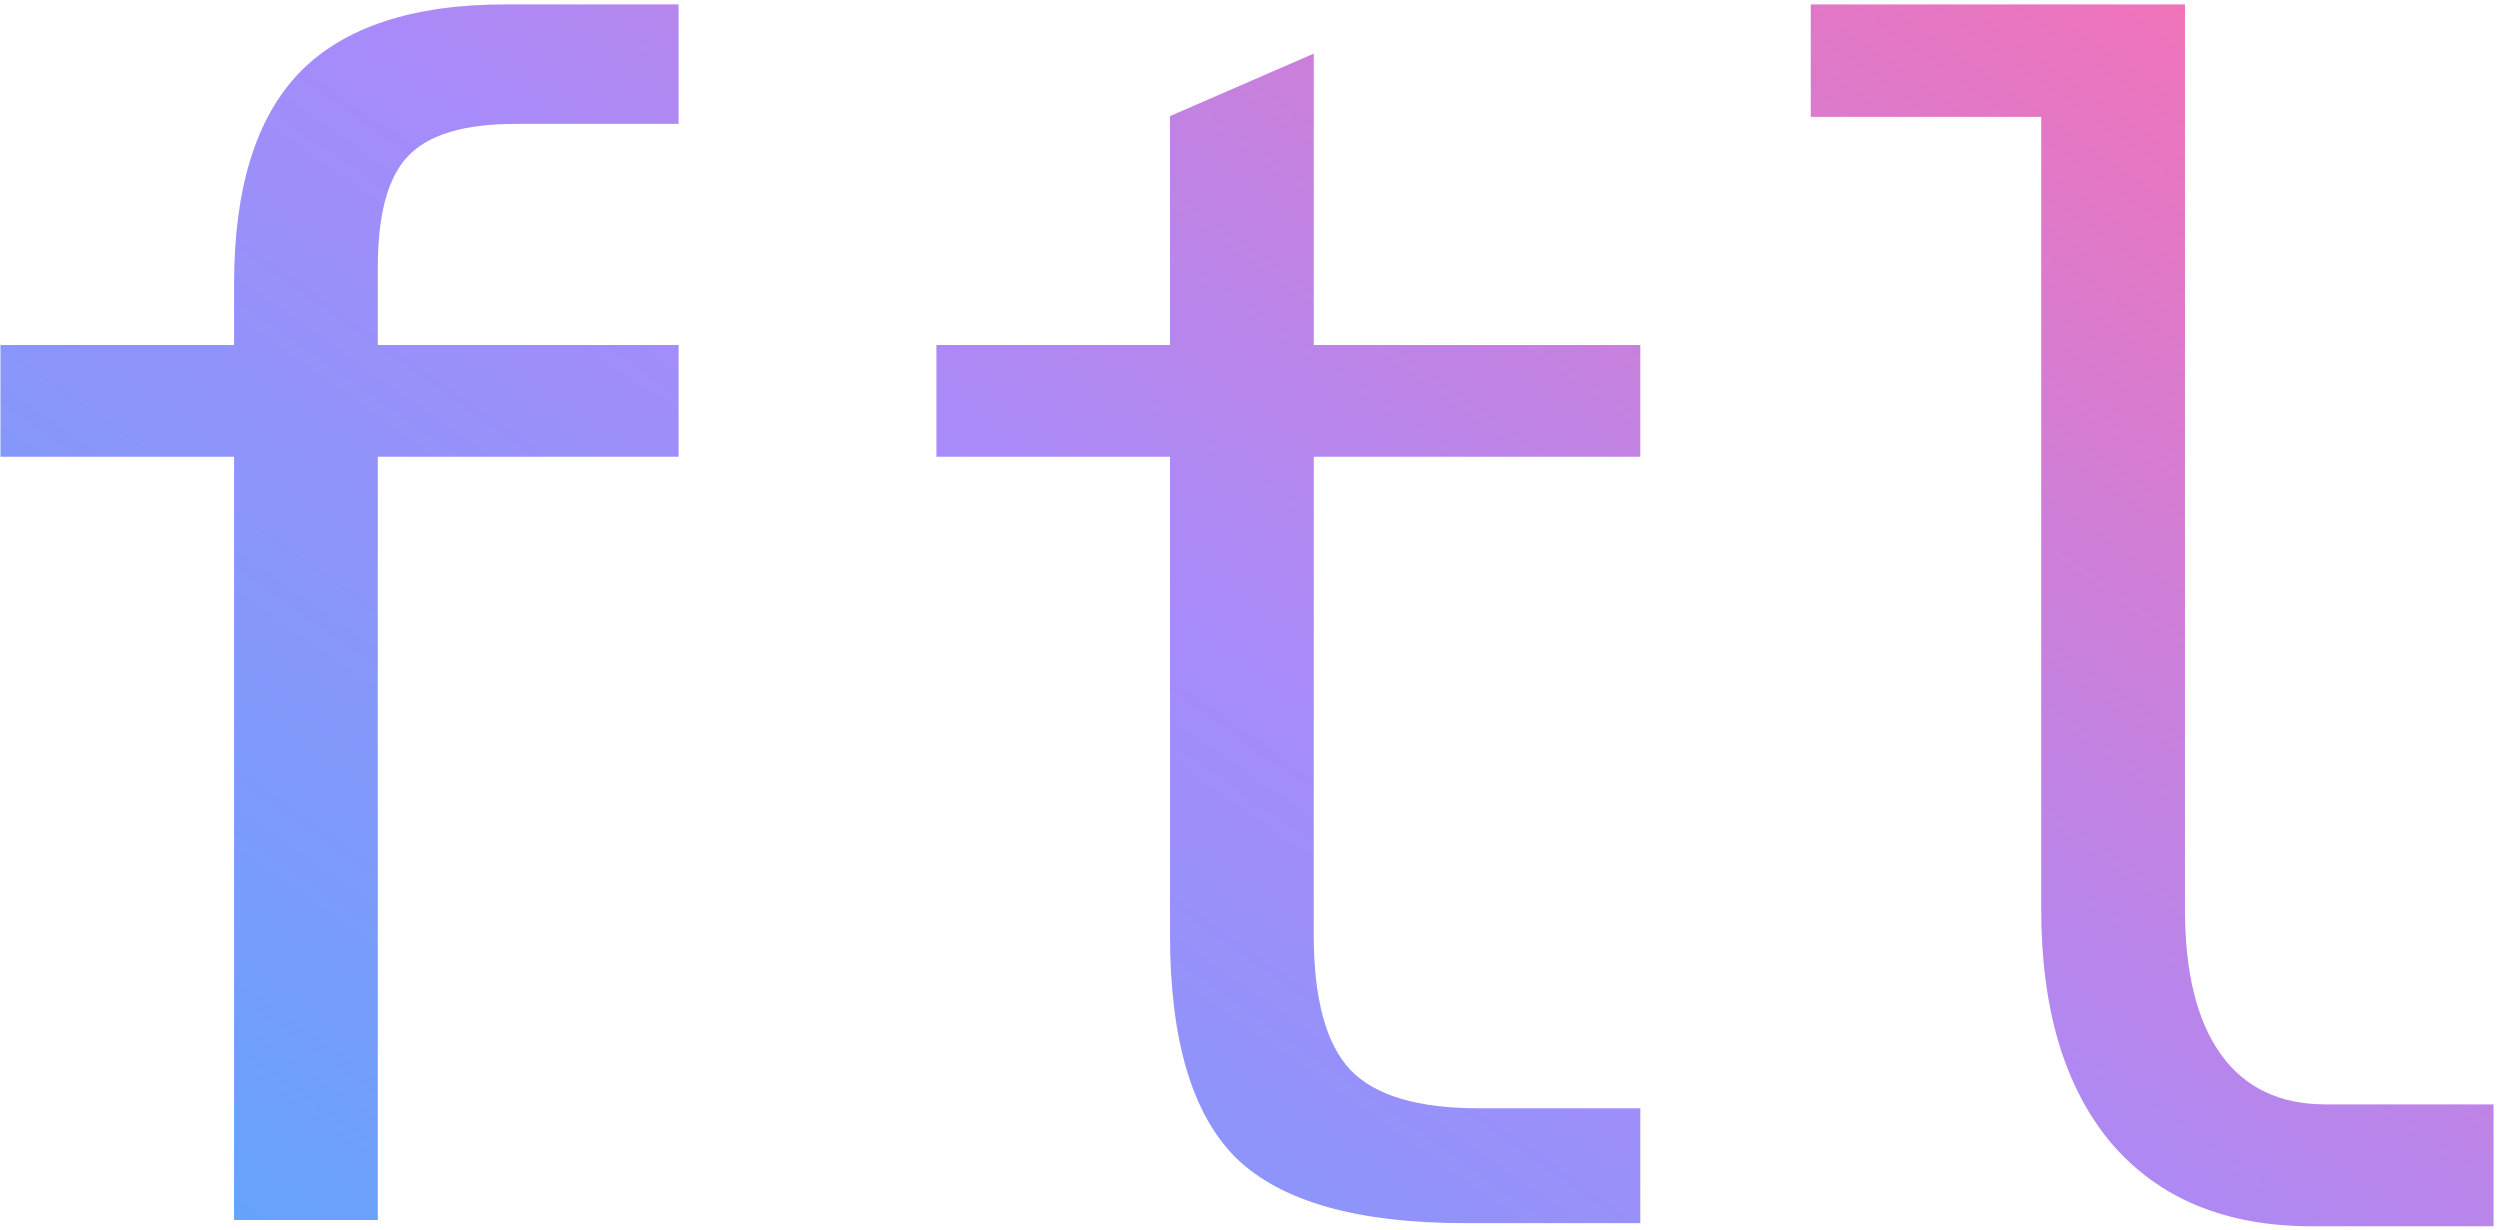 <svg width="250" height="123" fill="none" xmlns="http://www.w3.org/2000/svg"><path d="M23.406 45.672H.046V34.5h23.36v-6.094c0-9.583 2.188-16.64 6.563-21.172C34.396 2.704 41.27.438 50.594.438h17.265V12.39H51.531c-5.104 0-8.672 1.067-10.703 3.203-2.031 2.083-3.047 5.807-3.047 11.172V34.5H67.86v11.172H37.781V122H23.406V45.672Z" fill="url(#a)"/><path d="M146.453 122.312c-10.729 0-18.333-2.161-22.812-6.484-4.427-4.375-6.641-11.823-6.641-22.344V45.672H93.64V34.5H117V11.61l14.375-6.25V34.5h32.656v11.172h-32.656v47.812c0 6.407 1.224 10.912 3.672 13.516 2.448 2.552 6.719 3.828 12.812 3.828h16.172v11.484h-17.578Z" fill="url(#b)"/><path d="M231.153 122.625c-8.594 0-15.26-2.76-20-8.281-4.687-5.573-7.031-13.386-7.031-23.438V11.687h-23.047V.438h37.422v90.47c0 6.353 1.198 11.197 3.594 14.531 2.395 3.333 5.885 5 10.468 5h16.797v12.187h-18.203Z" fill="url(#c)"/><defs><linearGradient id="a" x1="60.098" y1="160" x2="190.902" y2="-26" gradientUnits="userSpaceOnUse"><stop stop-color="#60A5FA"/><stop offset=".5" stop-color="#A78BFA"/><stop offset="1" stop-color="#F472B6"/></linearGradient><linearGradient id="b" x1="60.098" y1="160" x2="190.902" y2="-26" gradientUnits="userSpaceOnUse"><stop stop-color="#60A5FA"/><stop offset=".5" stop-color="#A78BFA"/><stop offset="1" stop-color="#F472B6"/></linearGradient><linearGradient id="c" x1="60.098" y1="160" x2="190.902" y2="-26" gradientUnits="userSpaceOnUse"><stop stop-color="#60A5FA"/><stop offset=".5" stop-color="#A78BFA"/><stop offset="1" stop-color="#F472B6"/></linearGradient></defs></svg>
